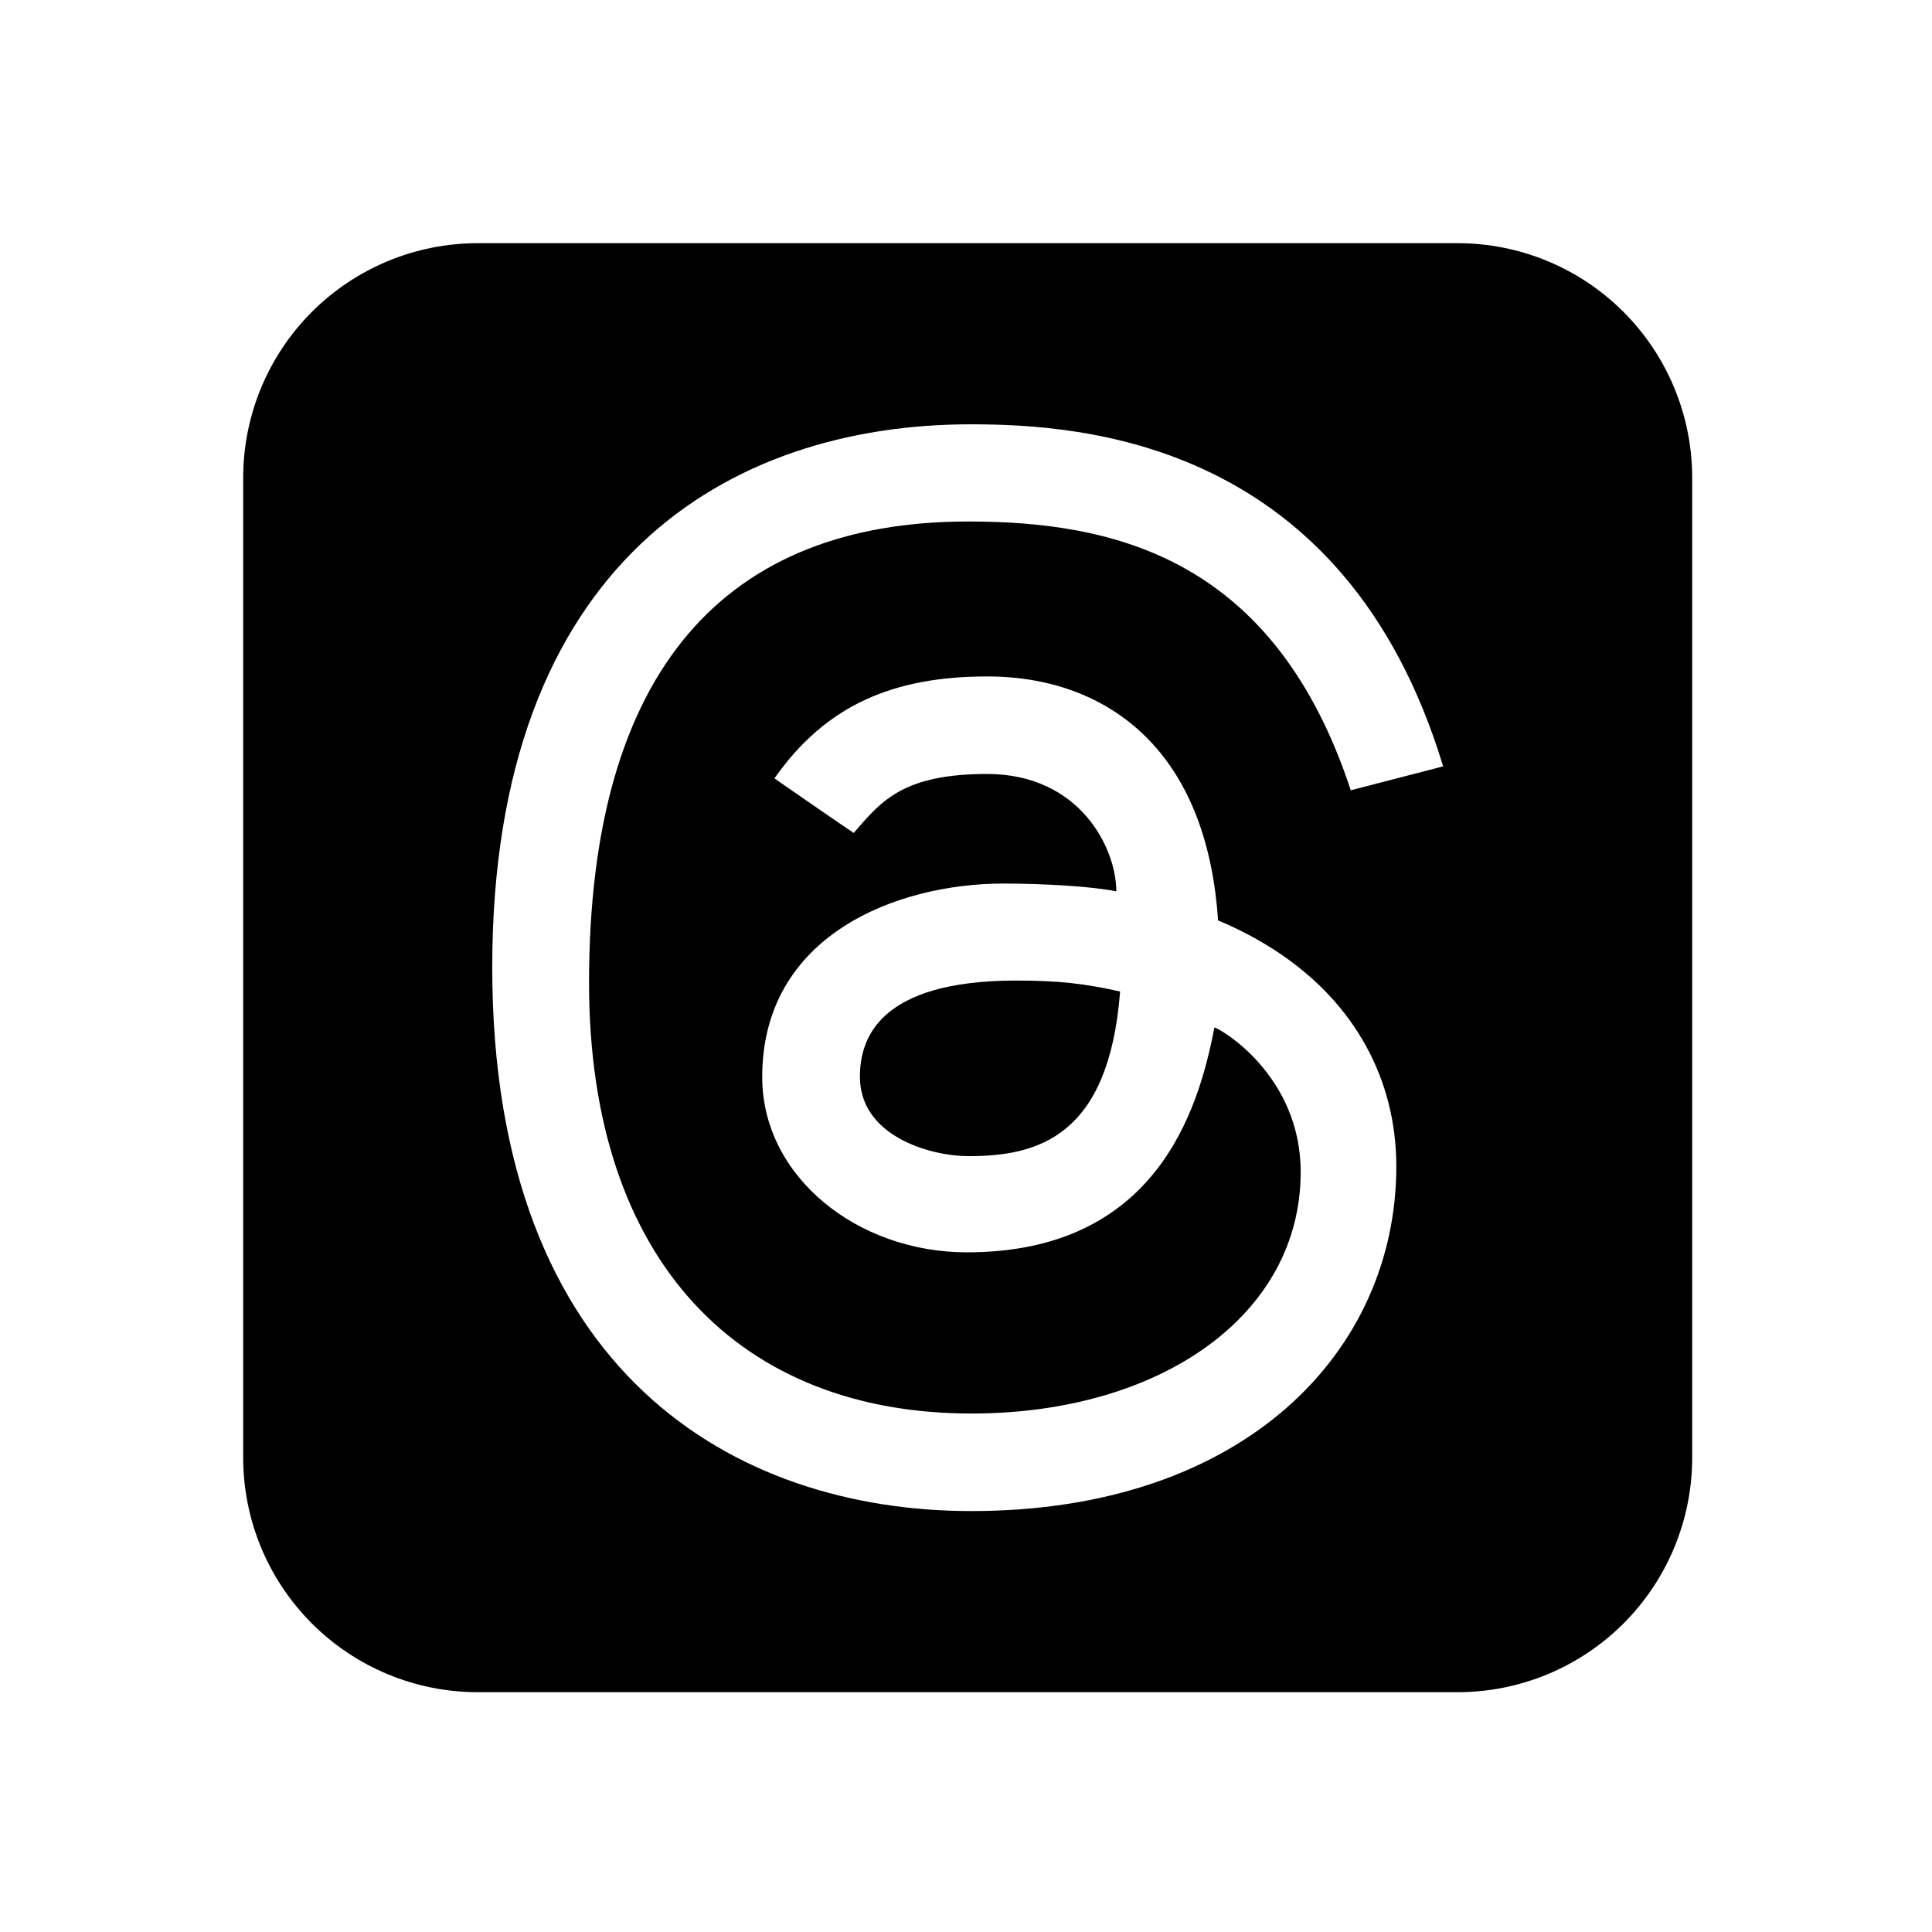 <svg width="143" height="143" viewBox="0 0 143 143" fill="none" xmlns="http://www.w3.org/2000/svg">
<g clip-path="url(#clip0_863_451)">
<path d="M63.648 79.696C63.648 76.947 64.969 72.577 75.225 72.577C78.368 72.577 80.306 72.805 82.906 73.388C82.075 84.153 76.806 85.574 71.685 85.574C68.883 85.574 63.648 84.113 63.648 79.696Z" fill="black"/>
<path d="M35.361 125.25H107.889C112.493 125.25 116.909 123.421 120.165 120.165C123.421 116.909 125.25 112.493 125.25 107.889V35.361C125.25 30.757 123.421 26.341 120.165 23.085C116.909 19.829 112.493 18 107.889 18H35.361C30.757 18 26.341 19.829 23.085 23.085C19.829 26.341 18 30.757 18 35.361V107.889C18 112.493 19.829 116.909 23.085 120.165C26.341 123.421 30.757 125.25 35.361 125.25ZM57.321 57.615C61.121 52.186 66.135 50.068 73.073 50.068C77.966 50.068 82.129 51.717 85.105 54.834C88.075 57.957 89.77 62.422 90.159 68.126C91.804 68.814 93.319 69.625 94.704 70.559C100.281 74.306 103.351 79.91 103.351 86.332C103.351 99.986 92.157 111.844 71.9 111.844C54.505 111.844 36.434 101.722 36.434 71.598C36.434 41.635 53.935 31.406 71.846 31.406C80.118 31.406 99.523 32.626 106.816 56.724L99.979 58.494C94.335 41.334 82.504 38.599 71.665 38.599C53.734 38.599 43.599 49.511 43.599 72.738C43.599 93.564 54.928 104.624 71.9 104.624C85.862 104.624 96.272 97.372 96.272 86.747C96.272 79.515 90.199 76.056 89.884 76.056C88.698 82.256 85.521 92.693 71.565 92.693C63.434 92.693 56.416 87.076 56.416 79.716C56.416 69.205 66.39 65.398 74.266 65.398C77.215 65.398 80.768 65.599 82.625 65.974C82.625 62.77 79.917 57.287 73.066 57.287C66.96 57.287 65.29 59.218 63.347 61.47L63.186 61.651C61.832 60.746 57.321 57.615 57.321 57.615Z" fill="black"/>
</g>
<defs>
<clipPath id="clip0_863_451">
<rect width="107.25" height="107.25" fill="white" transform="translate(18 18)"/>
</clipPath>
</defs>
</svg>
